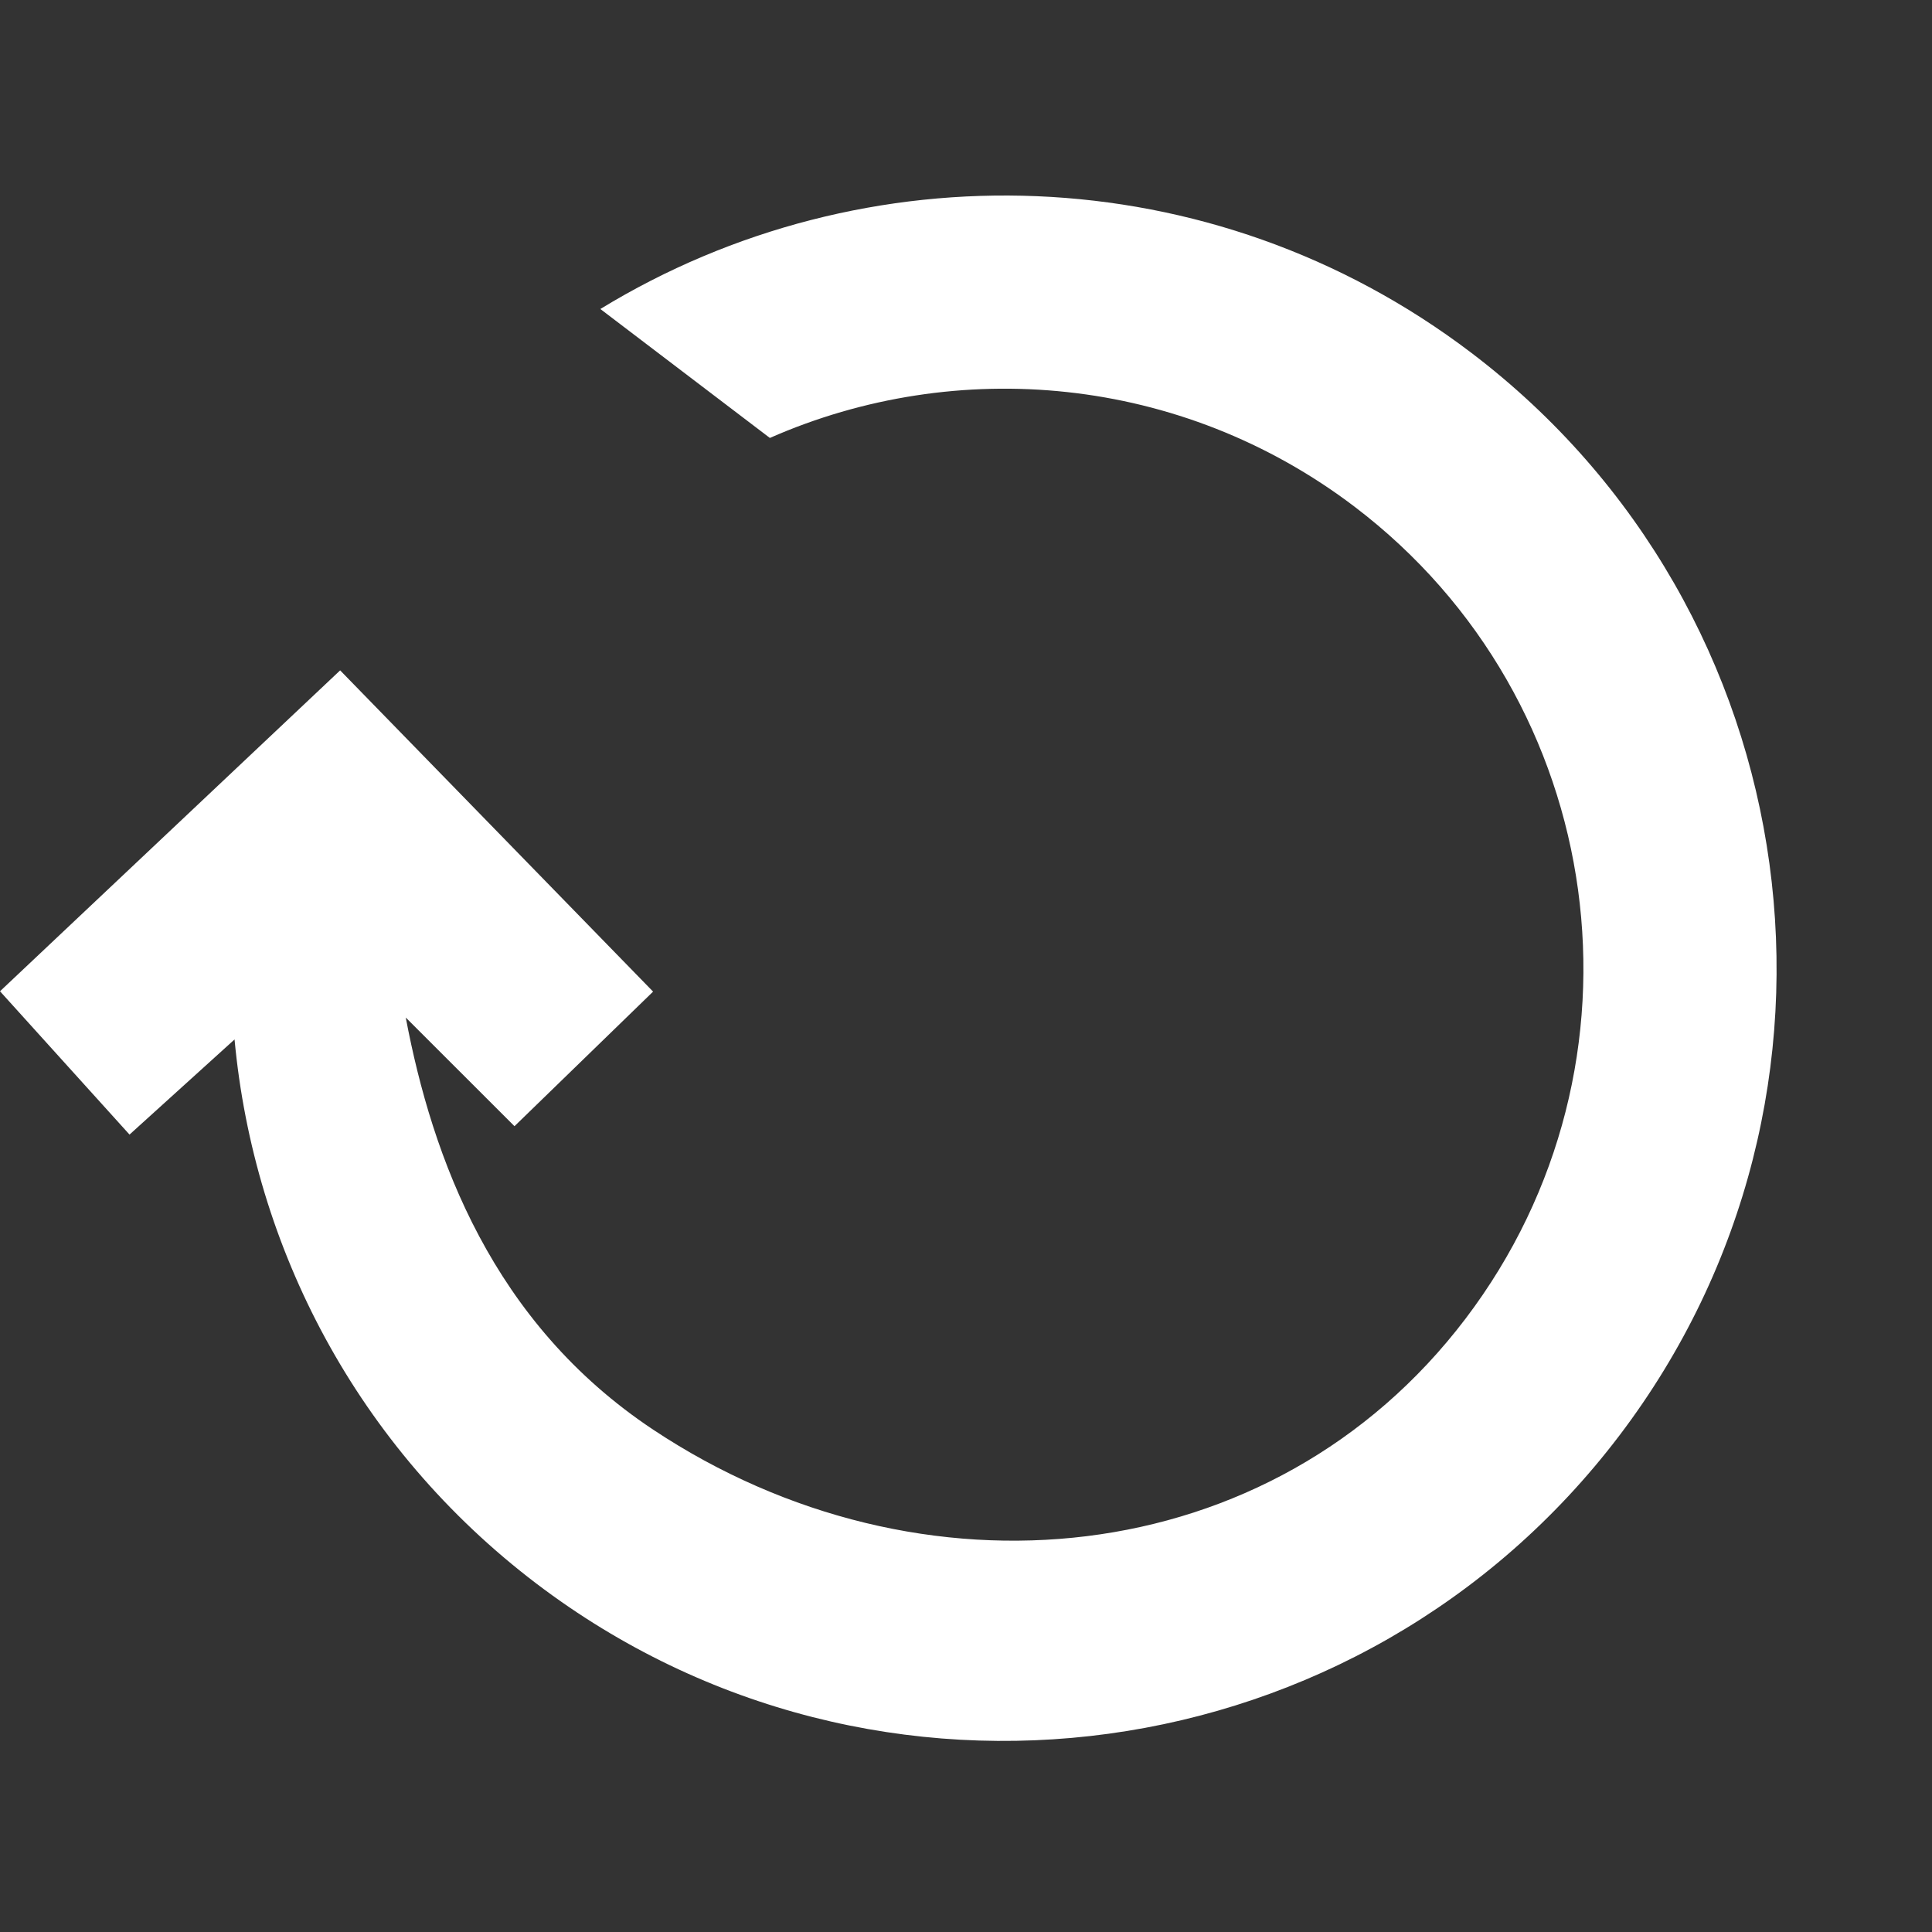 <?xml version="1.0" encoding="UTF-8" standalone="no"?><!DOCTYPE svg PUBLIC "-//W3C//DTD SVG 1.1//EN" "http://www.w3.org/Graphics/SVG/1.1/DTD/svg11.dtd"><svg width="100%" height="100%" viewBox="0 0 50 50" version="1.1" xmlns="http://www.w3.org/2000/svg" xmlns:xlink="http://www.w3.org/1999/xlink" xml:space="preserve" xmlns:serif="http://www.serif.com/" style="fill-rule:evenodd;clip-rule:evenodd;stroke-linejoin:round;stroke-miterlimit:2;"><rect x="0" y="0" width="50" height="50" fill="#333333" stroke="none"/><path d="M10.501,26.334c0.688,3.634 2.244,7.905 6.407,10.668c6.897,4.58 16.01,3.721 21.018,-2.872c5.007,-6.592 3.72,-16.01 -2.872,-21.018c-4.495,-3.413 -10.302,-3.902 -15.13,-1.778l-4.387,-3.337c6.824,-4.171 15.792,-3.992 22.541,1.134c8.79,6.676 10.506,19.234 3.829,28.024c-6.676,8.79 -19.233,10.506 -28.024,3.829c-4.643,-3.527 -7.313,-8.696 -7.813,-14.083l-2.718,2.462l-3.352,-3.709l8.803,-8.305l8.099,8.314l-3.587,3.483l-2.814,-2.812Z" style="fill:#fff;"/></svg>